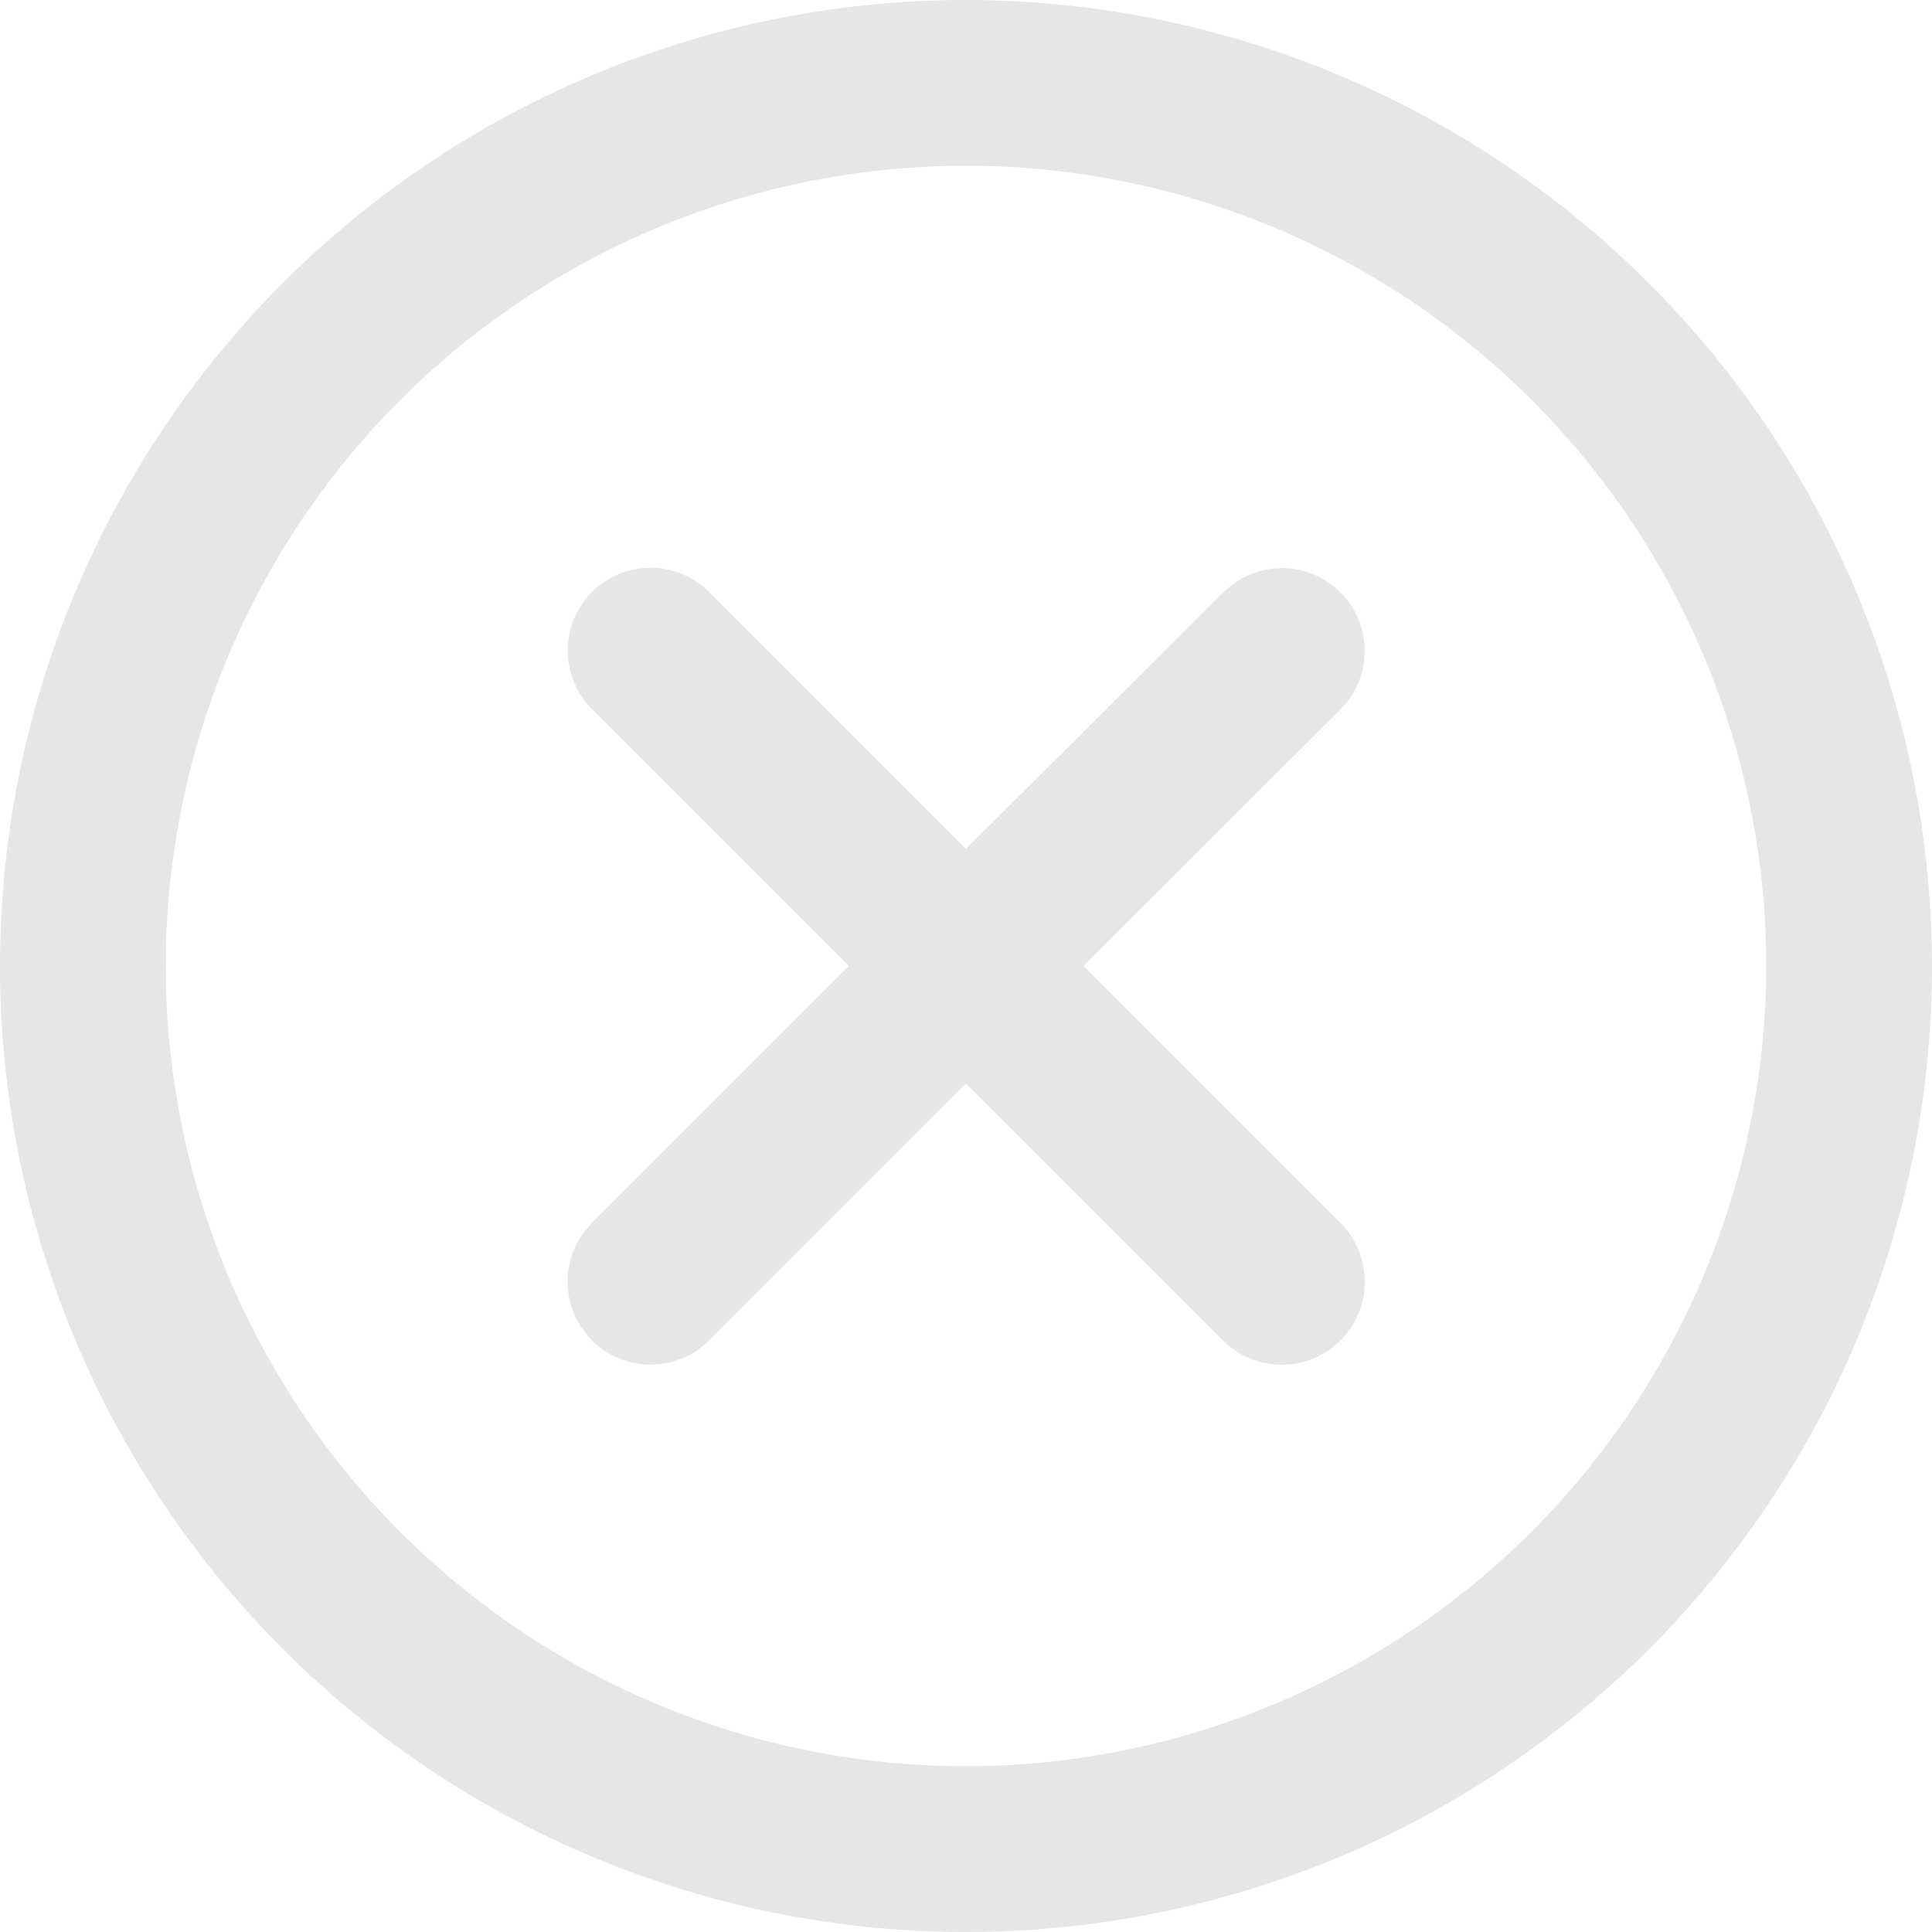 <svg id="Layer_1" data-name="Layer 1" xmlns="http://www.w3.org/2000/svg" viewBox="0 0 43.24 43.24"><title>close</title><path d="M21.62,0A21.62,21.62,0,1,0,43.24,21.62,21.64,21.64,0,0,0,21.62,0Zm0,39.53A17.91,17.91,0,1,1,39.53,21.62,17.93,17.93,0,0,1,21.62,39.53Z" fill="#e6e6e6"/><path d="M30,13.26a1.85,1.85,0,0,0-2.62,0L21.62,19l-5.75-5.75a1.85,1.85,0,0,0-2.62,2.62L19,21.62l-5.75,5.75A1.85,1.85,0,1,0,15.87,30l5.75-5.75L27.37,30A1.85,1.85,0,1,0,30,27.37l-5.75-5.75L30,15.88A1.85,1.85,0,0,0,30,13.26Z" fill="#e6e6e6"/></svg>